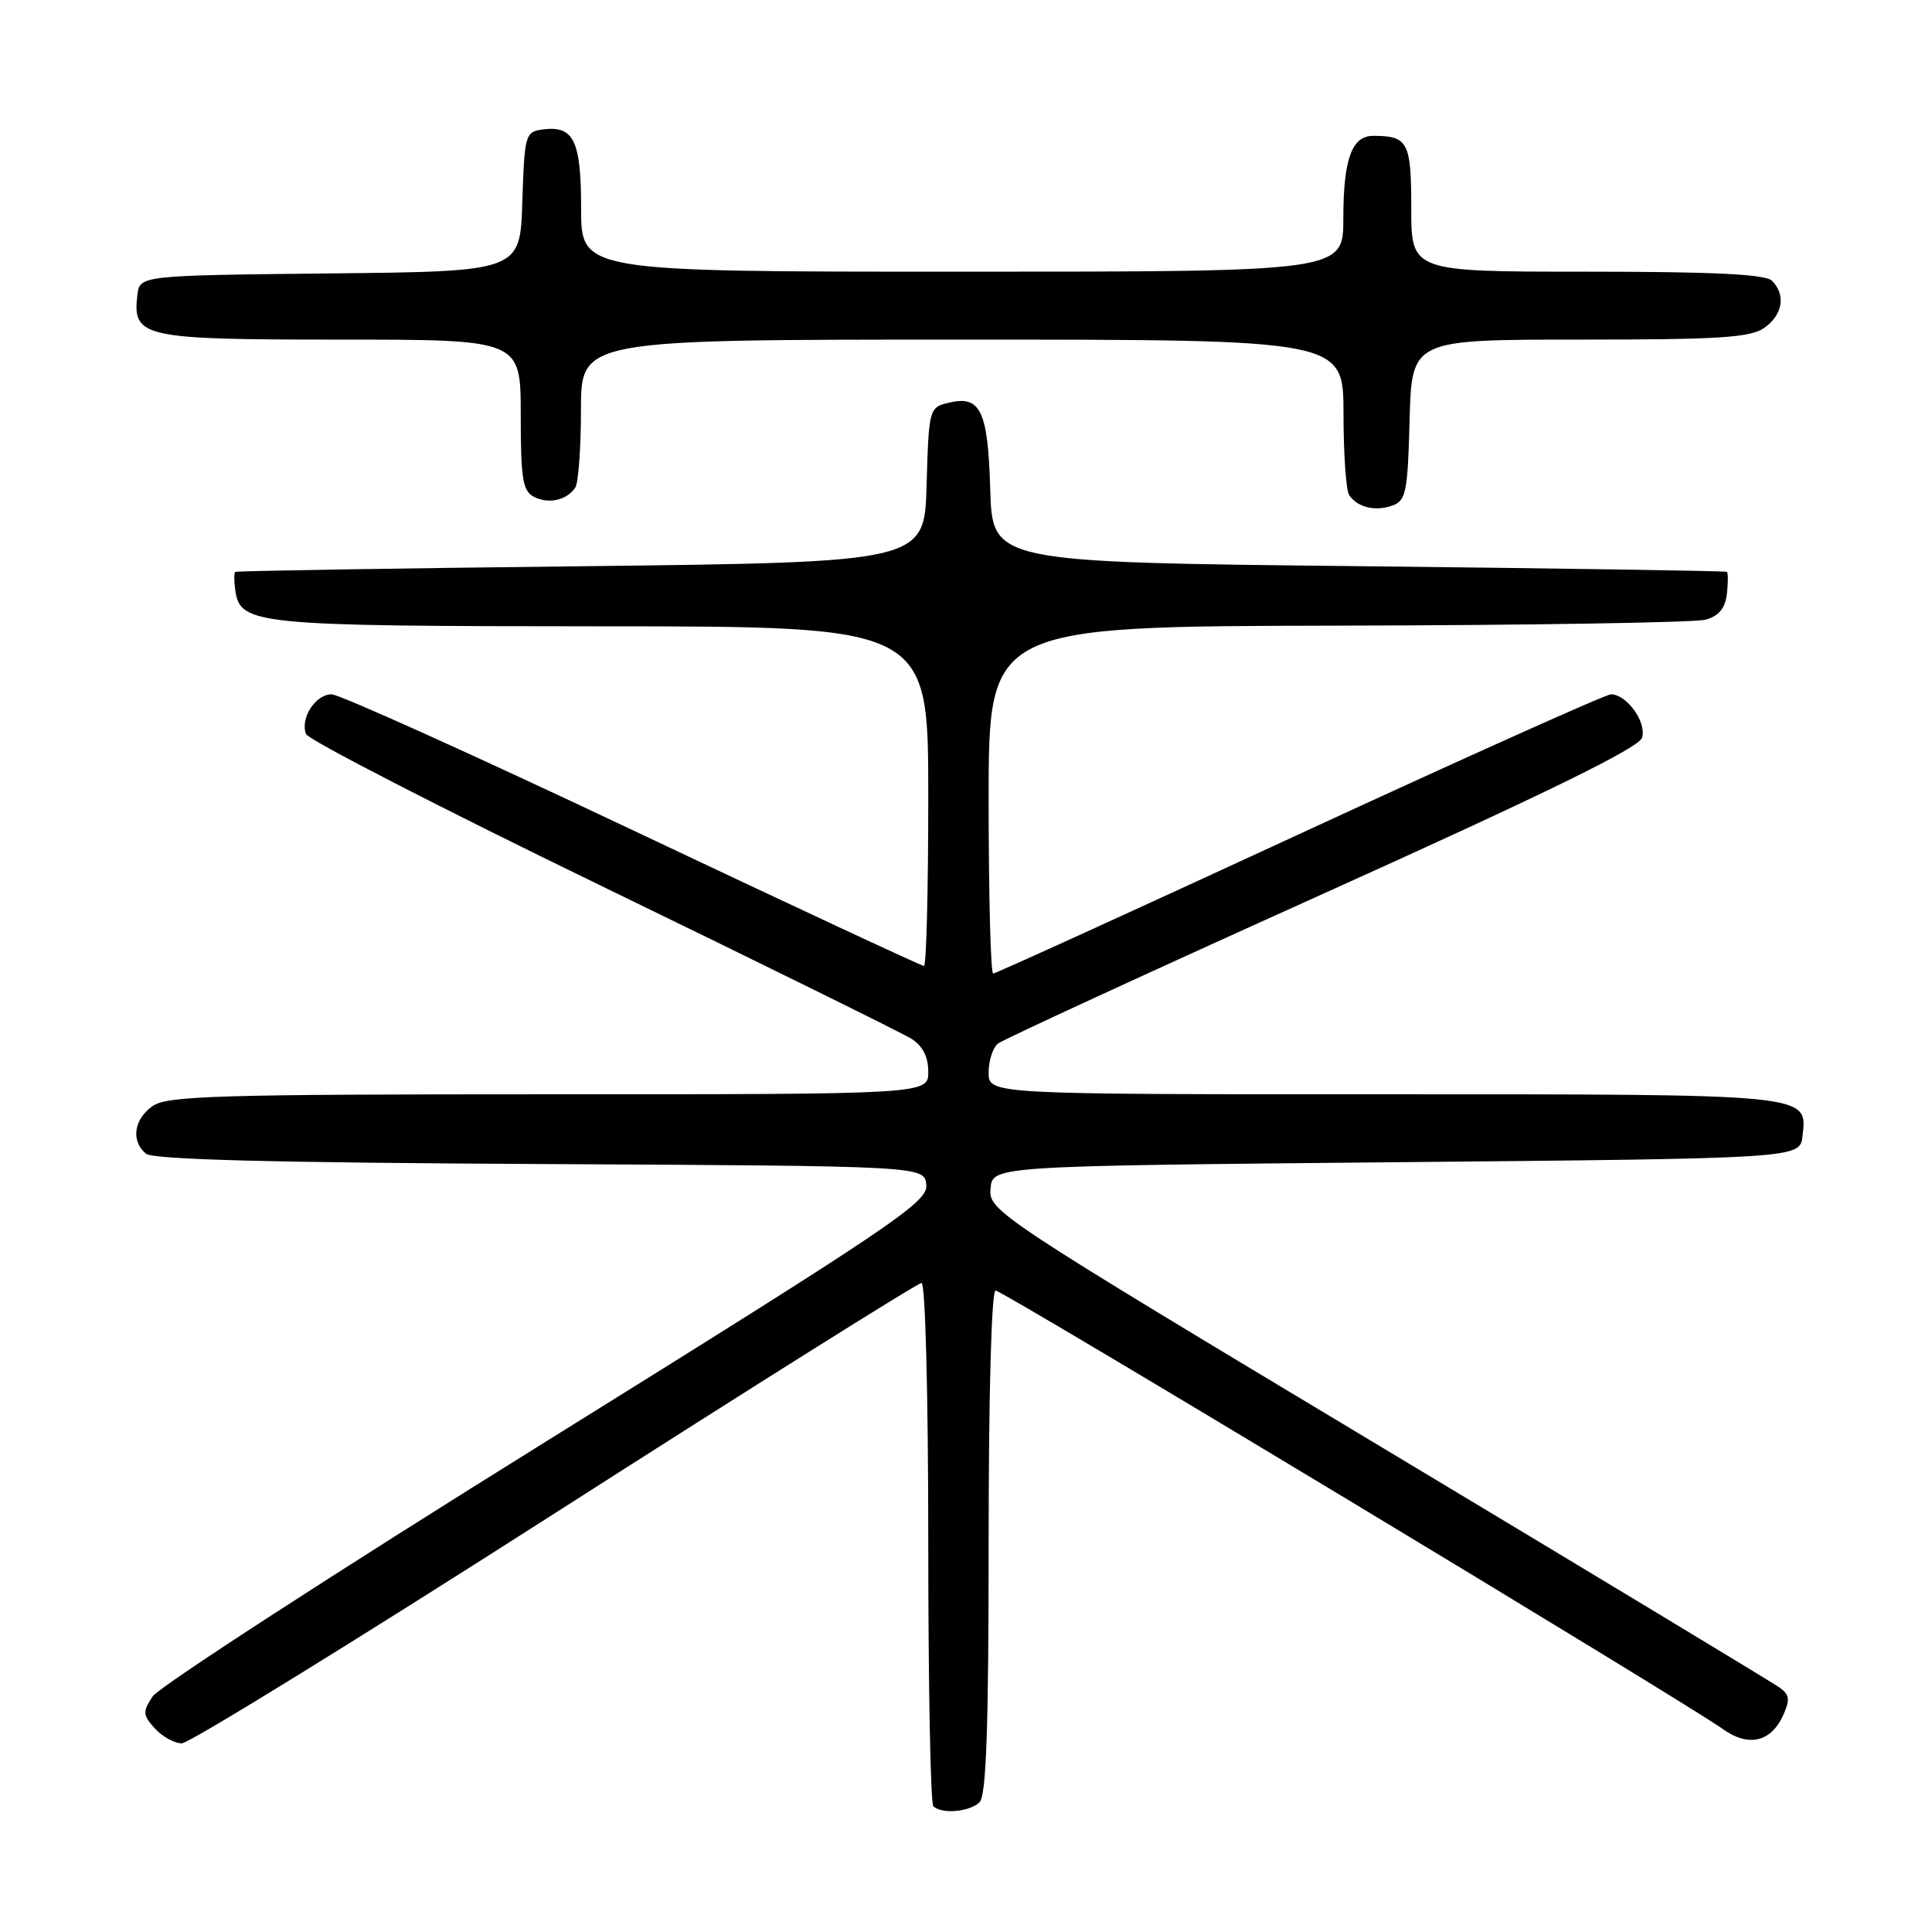 <?xml version="1.0" encoding="UTF-8" standalone="no"?>
<!DOCTYPE svg PUBLIC "-//W3C//DTD SVG 1.1//EN" "http://www.w3.org/Graphics/SVG/1.1/DTD/svg11.dtd" >
<svg xmlns="http://www.w3.org/2000/svg" xmlns:xlink="http://www.w3.org/1999/xlink" version="1.1" viewBox="0 0 256 256">
 <g >
 <path fill="currentColor"
d=" M 129.80 238.80 C 130.69 237.91 131.00 228.87 131.00 204.30 C 131.00 184.59 131.38 171.00 131.92 171.00 C 132.88 171.00 223.31 225.54 228.29 229.11 C 231.66 231.53 234.65 230.85 236.27 227.30 C 237.21 225.24 237.13 224.57 235.85 223.64 C 234.99 223.01 211.04 208.55 182.64 191.50 C 131.84 161.01 131.00 160.45 131.25 157.50 C 131.50 154.50 131.50 154.50 185.00 154.00 C 238.50 153.50 238.50 153.50 238.84 150.55 C 239.48 144.91 240.38 145.00 183.31 145.00 C 131.00 145.00 131.00 145.00 131.00 142.12 C 131.00 140.54 131.56 138.81 132.25 138.27 C 132.94 137.73 152.28 128.82 175.24 118.47 C 205.01 105.05 217.15 99.10 217.58 97.75 C 218.22 95.72 215.56 92.00 213.46 92.00 C 212.79 92.00 194.23 100.33 172.21 110.50 C 150.20 120.67 131.92 129.00 131.60 129.00 C 131.27 129.00 131.00 118.65 131.00 106.00 C 131.00 83.00 131.00 83.00 177.25 82.90 C 202.69 82.85 224.62 82.49 226.00 82.11 C 227.75 81.63 228.59 80.61 228.82 78.71 C 228.99 77.22 228.99 75.90 228.82 75.77 C 228.64 75.65 206.68 75.31 180.00 75.02 C 131.50 74.50 131.50 74.50 131.21 64.84 C 130.90 54.28 129.92 52.30 125.55 53.40 C 123.14 54.00 123.06 54.30 122.78 64.26 C 122.50 74.50 122.50 74.50 77.00 75.03 C 51.97 75.31 31.36 75.65 31.18 75.78 C 31.00 75.90 31.00 77.00 31.18 78.22 C 31.83 82.78 33.76 82.97 79.75 82.99 C 123.00 83.00 123.00 83.00 123.00 105.50 C 123.00 117.88 122.75 128.00 122.43 128.00 C 122.12 128.00 104.75 119.90 83.83 110.00 C 62.92 100.10 44.96 92.00 43.94 92.00 C 41.80 92.00 39.75 95.18 40.55 97.26 C 40.84 98.03 58.50 107.11 79.79 117.44 C 101.08 127.77 119.51 136.86 120.75 137.63 C 122.26 138.58 123.00 140.02 123.00 142.02 C 123.00 145.00 123.00 145.00 72.72 145.00 C 28.84 145.00 22.16 145.20 20.22 146.56 C 17.73 148.31 17.32 151.19 19.34 152.87 C 20.28 153.65 36.02 154.06 71.59 154.24 C 122.50 154.50 122.50 154.50 122.74 157.00 C 122.96 159.29 118.63 162.21 72.36 191.00 C 44.51 208.32 21.06 223.52 20.23 224.78 C 18.88 226.83 18.91 227.24 20.52 229.03 C 21.51 230.11 23.11 231.00 24.09 231.00 C 25.07 231.00 47.32 217.28 73.54 200.50 C 99.76 183.72 121.61 170.00 122.11 170.00 C 122.61 170.00 123.00 184.82 123.00 204.33 C 123.00 223.22 123.30 238.97 123.67 239.33 C 124.75 240.42 128.51 240.09 129.80 238.80 Z  M 186.78 55.64 C 187.07 45.00 187.07 45.00 209.31 45.00 C 227.83 45.00 231.93 44.74 233.78 43.44 C 236.22 41.73 236.66 39.06 234.80 37.20 C 233.94 36.34 227.09 36.00 210.30 36.00 C 187.00 36.00 187.00 36.00 187.00 27.61 C 187.00 18.81 186.58 18.00 181.95 18.00 C 179.12 18.00 178.00 21.10 178.00 28.93 C 178.00 36.00 178.00 36.00 127.50 36.00 C 77.00 36.00 77.00 36.00 77.00 27.62 C 77.00 18.54 76.02 16.58 71.81 17.17 C 69.61 17.48 69.49 17.95 69.21 26.73 C 68.93 35.97 68.93 35.97 43.71 36.23 C 18.50 36.50 18.50 36.50 18.20 39.12 C 17.55 44.71 18.85 45.00 45.07 45.00 C 69.00 45.00 69.00 45.00 69.00 54.96 C 69.00 63.45 69.26 65.06 70.75 65.83 C 72.69 66.83 75.11 66.29 76.23 64.60 C 76.64 64.00 76.98 59.34 76.98 54.25 C 77.00 45.00 77.00 45.00 127.50 45.00 C 178.00 45.00 178.00 45.00 178.02 54.75 C 178.02 60.11 178.36 65.00 178.77 65.60 C 179.85 67.23 182.23 67.80 184.50 66.99 C 186.30 66.35 186.53 65.23 186.78 55.64 Z "/>
</g>
</svg>
